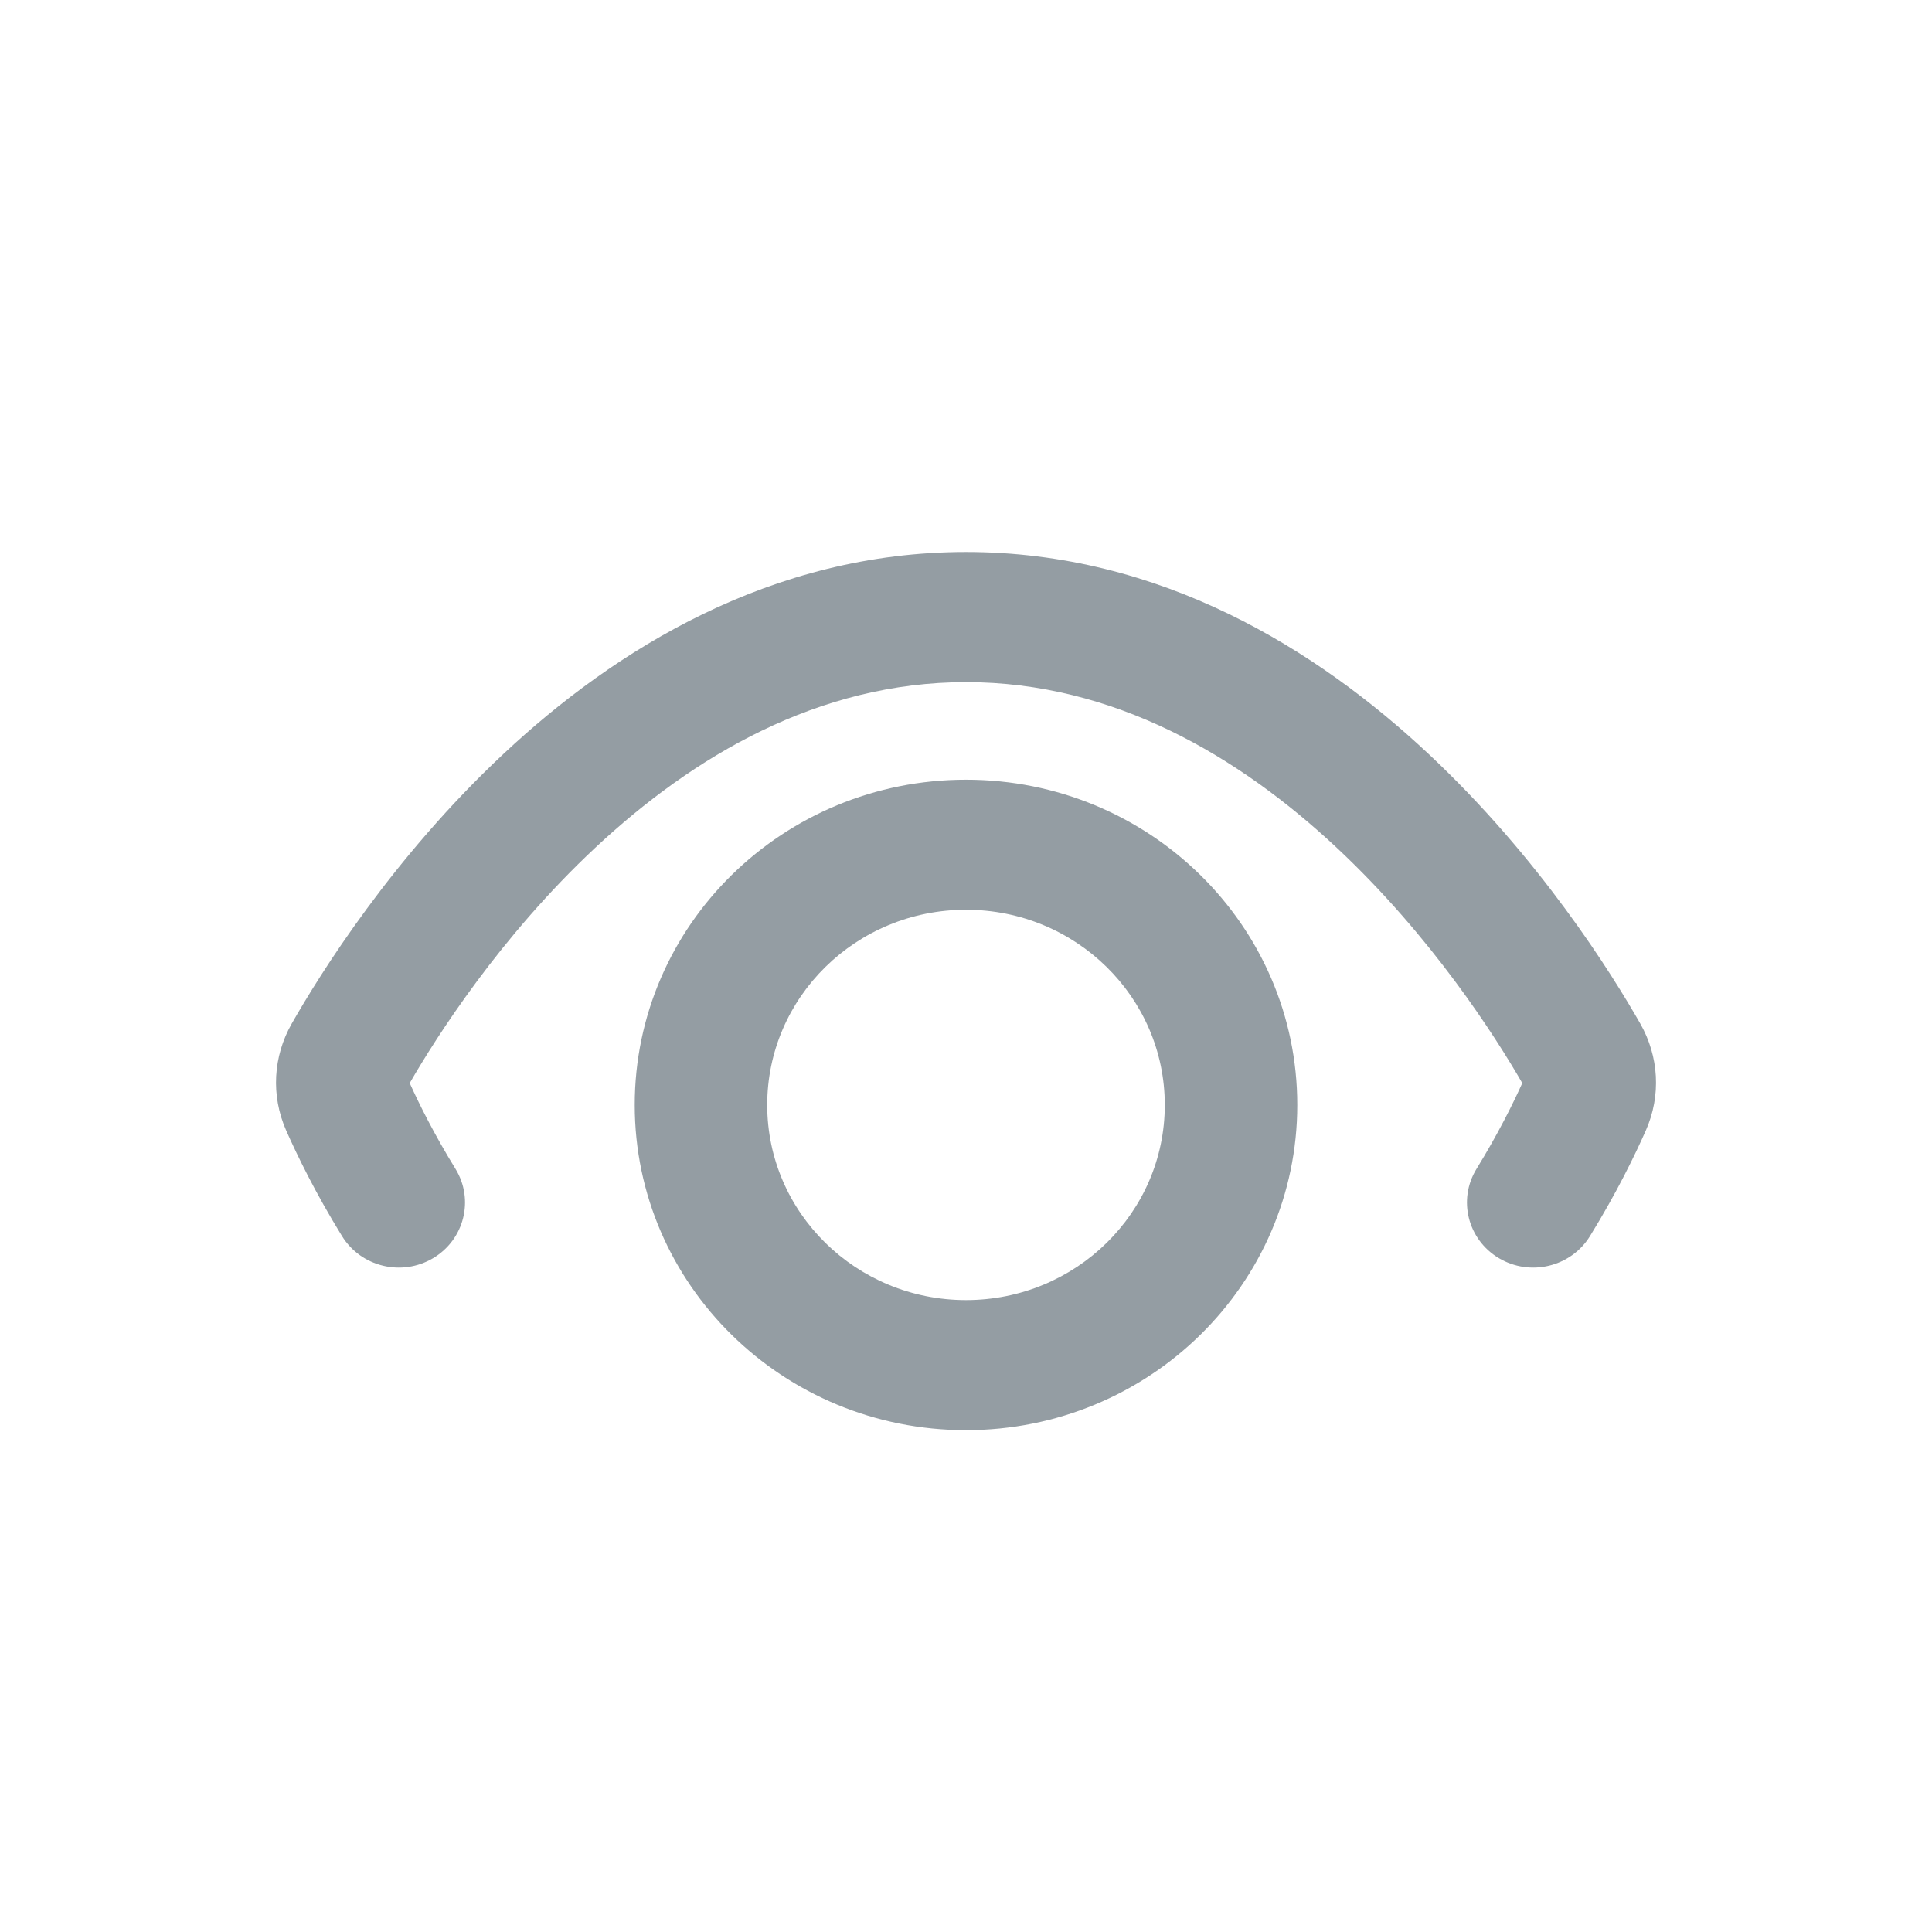 <svg width="28" height="28" viewBox="0 0 28 28" fill="none" xmlns="http://www.w3.org/2000/svg">
<path d="M6.601 16.94C6.875 17.386 6.73 17.965 6.276 18.235C5.822 18.504 5.232 18.361 4.957 17.915C4.567 17.282 4.303 16.736 4.147 16.383C3.925 15.879 3.957 15.311 4.228 14.835C4.642 14.109 5.689 12.43 7.301 10.922C8.909 9.418 11.173 8 14 8C16.827 8 19.091 9.418 20.699 10.922C22.311 12.43 23.358 14.109 23.772 14.835C24.043 15.311 24.076 15.879 23.853 16.383C23.697 16.736 23.433 17.282 23.043 17.915C22.768 18.361 22.178 18.504 21.724 18.235C21.27 17.965 21.125 17.386 21.399 16.94C21.713 16.43 21.93 15.99 22.062 15.697C21.673 15.023 20.75 13.574 19.374 12.287C17.954 10.959 16.141 9.886 14 9.886C11.859 9.886 10.046 10.959 8.626 12.287C7.25 13.574 6.327 15.023 5.938 15.697C6.07 15.99 6.287 16.43 6.601 16.94Z" fill="#949DA3"/>
<path fill-rule="evenodd" clip-rule="evenodd" d="M14 11.3C11.348 11.3 9.199 13.41 9.199 16.014C9.199 18.617 11.348 20.727 14 20.727C16.652 20.727 18.801 18.617 18.801 16.014C18.801 13.41 16.652 11.3 14 11.3ZM11.119 16.014C11.119 14.451 12.409 13.185 14 13.185C15.591 13.185 16.881 14.451 16.881 16.014C16.881 17.576 15.591 18.842 14 18.842C12.409 18.842 11.119 17.576 11.119 16.014Z" fill="#949DA3"/>
</svg>
